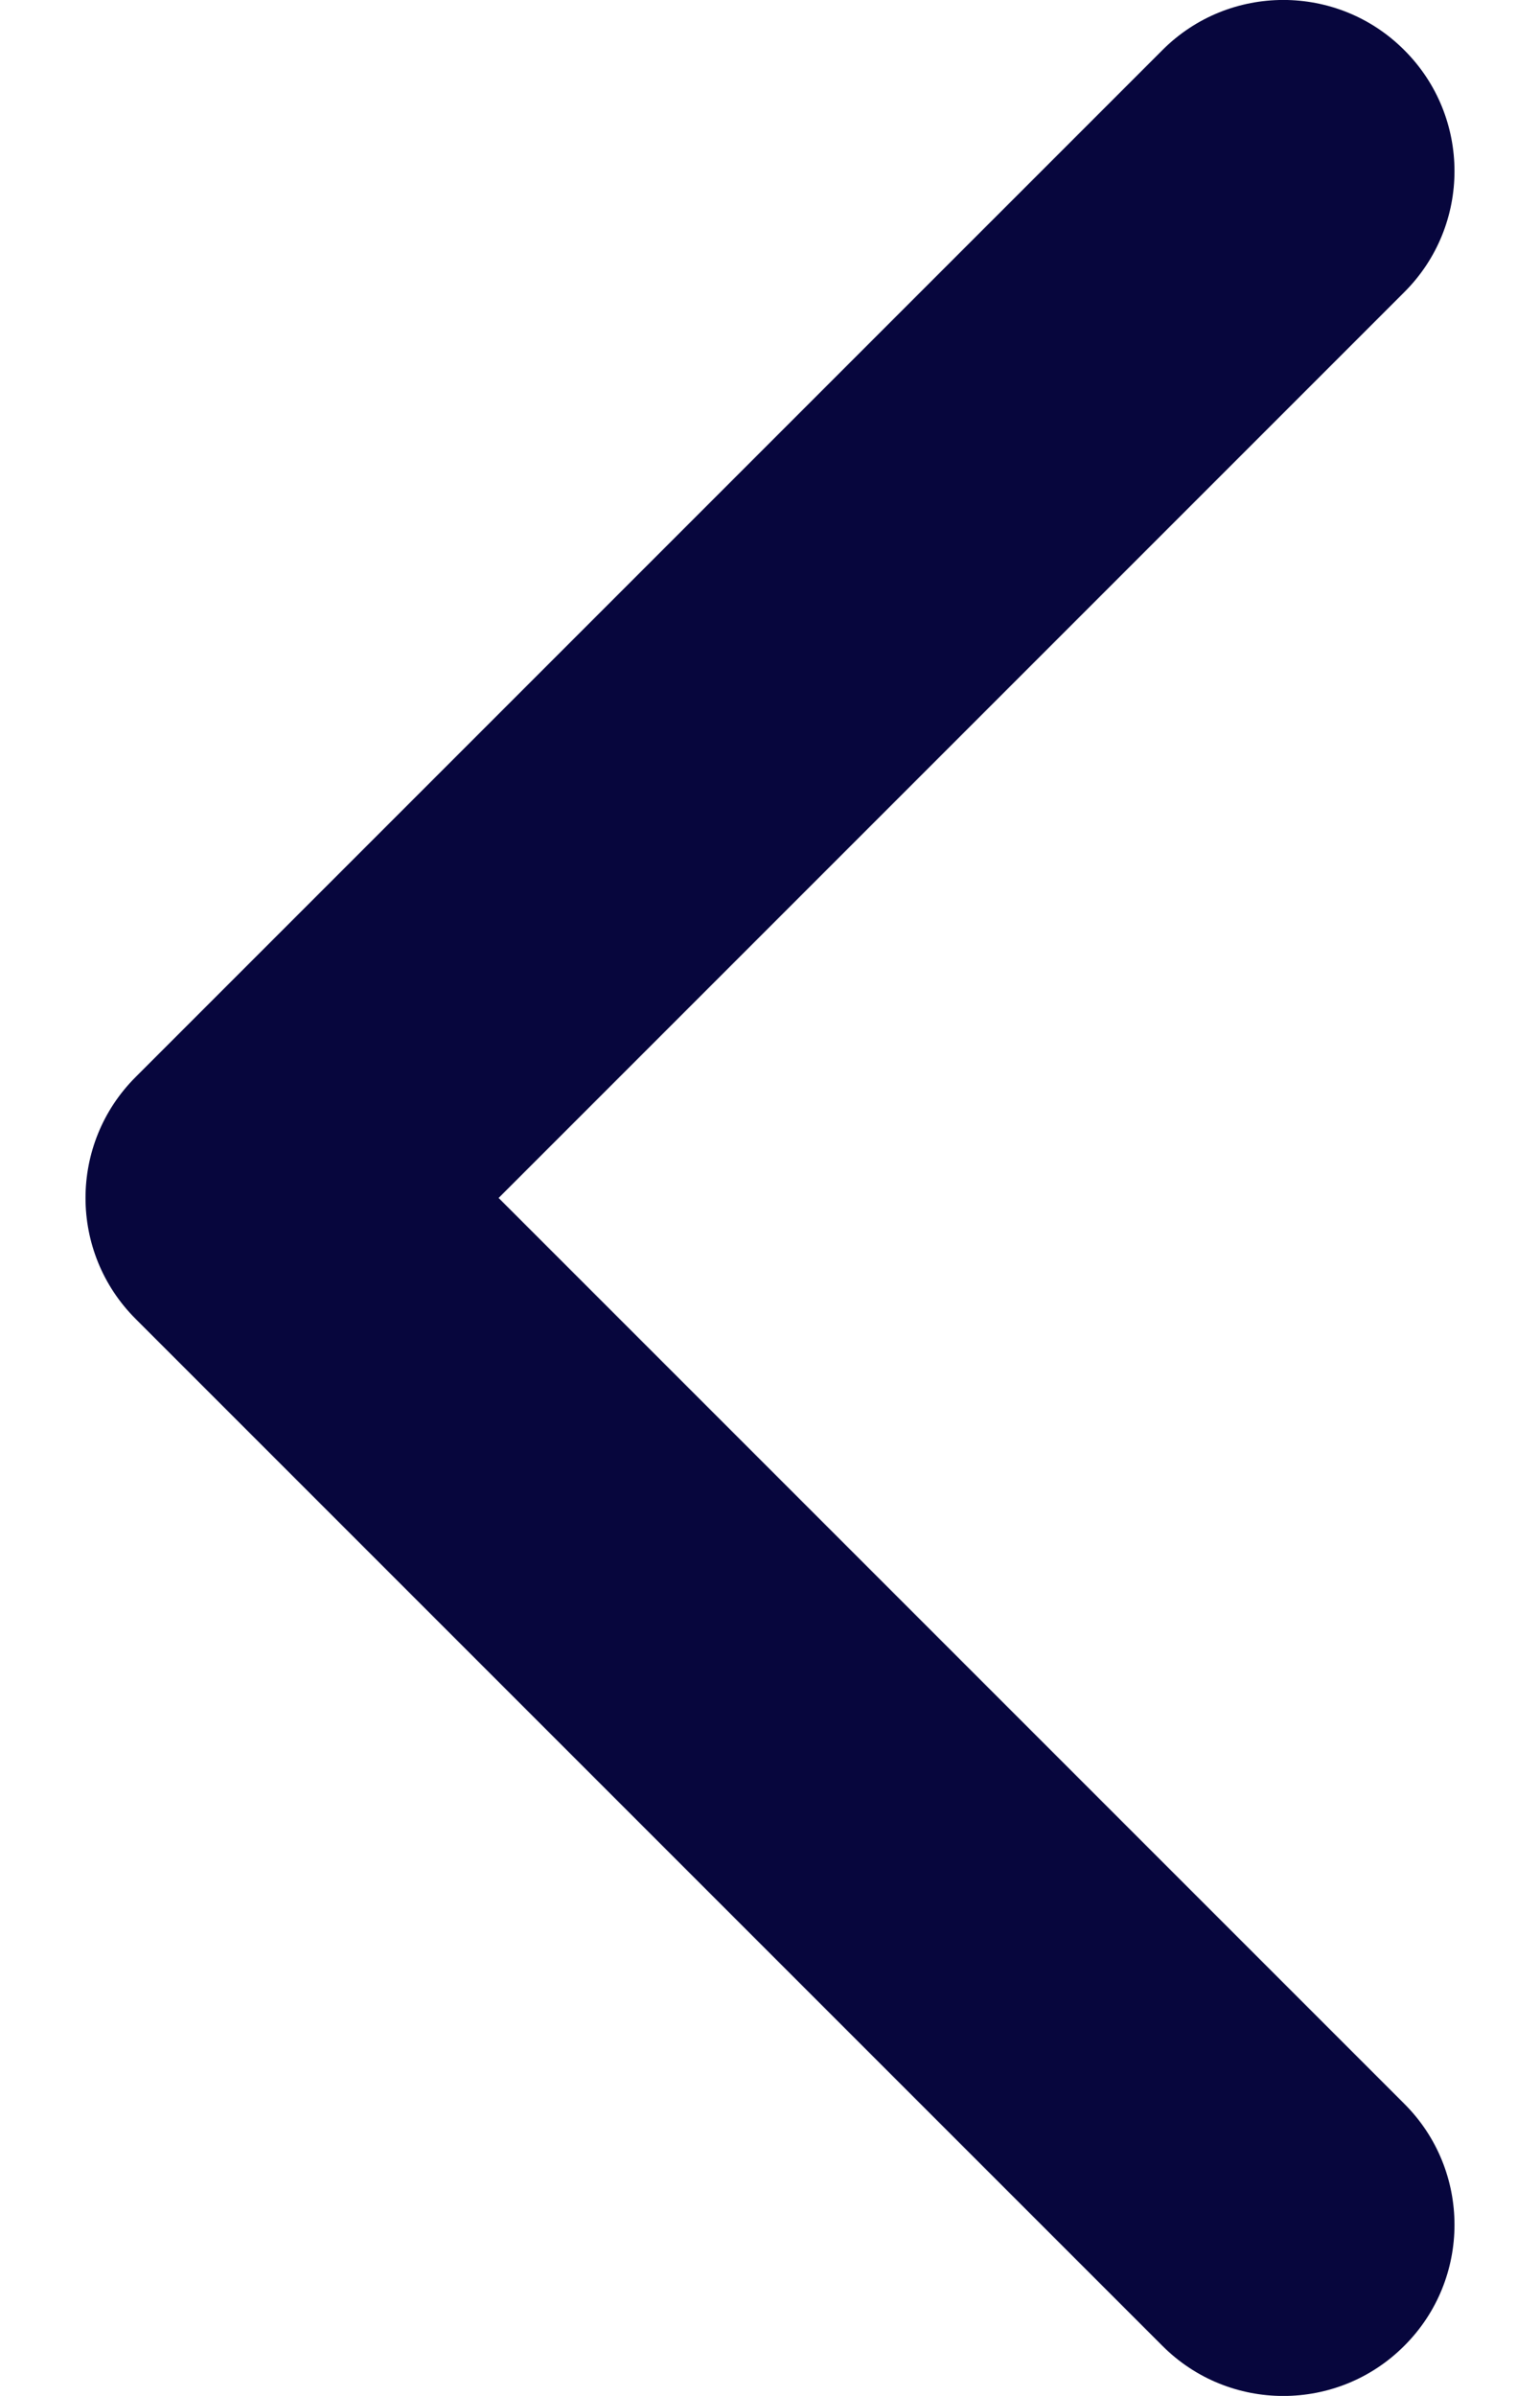 <svg width="9" height="14" viewBox="0 0 9 14" fill="none" xmlns="http://www.w3.org/2000/svg">
<path fill-rule="evenodd" clip-rule="evenodd" d="M8.207 0.293C7.817 -0.098 7.183 -0.098 6.793 0.293L0.793 6.293C0.402 6.683 0.402 7.317 0.793 7.707L6.793 13.707C7.183 14.098 7.817 14.098 8.207 13.707C8.598 13.317 8.598 12.683 8.207 12.293L2.914 7L8.207 1.707C8.598 1.317 8.598 0.683 8.207 0.293Z" fill="#07063D"/>
</svg>
